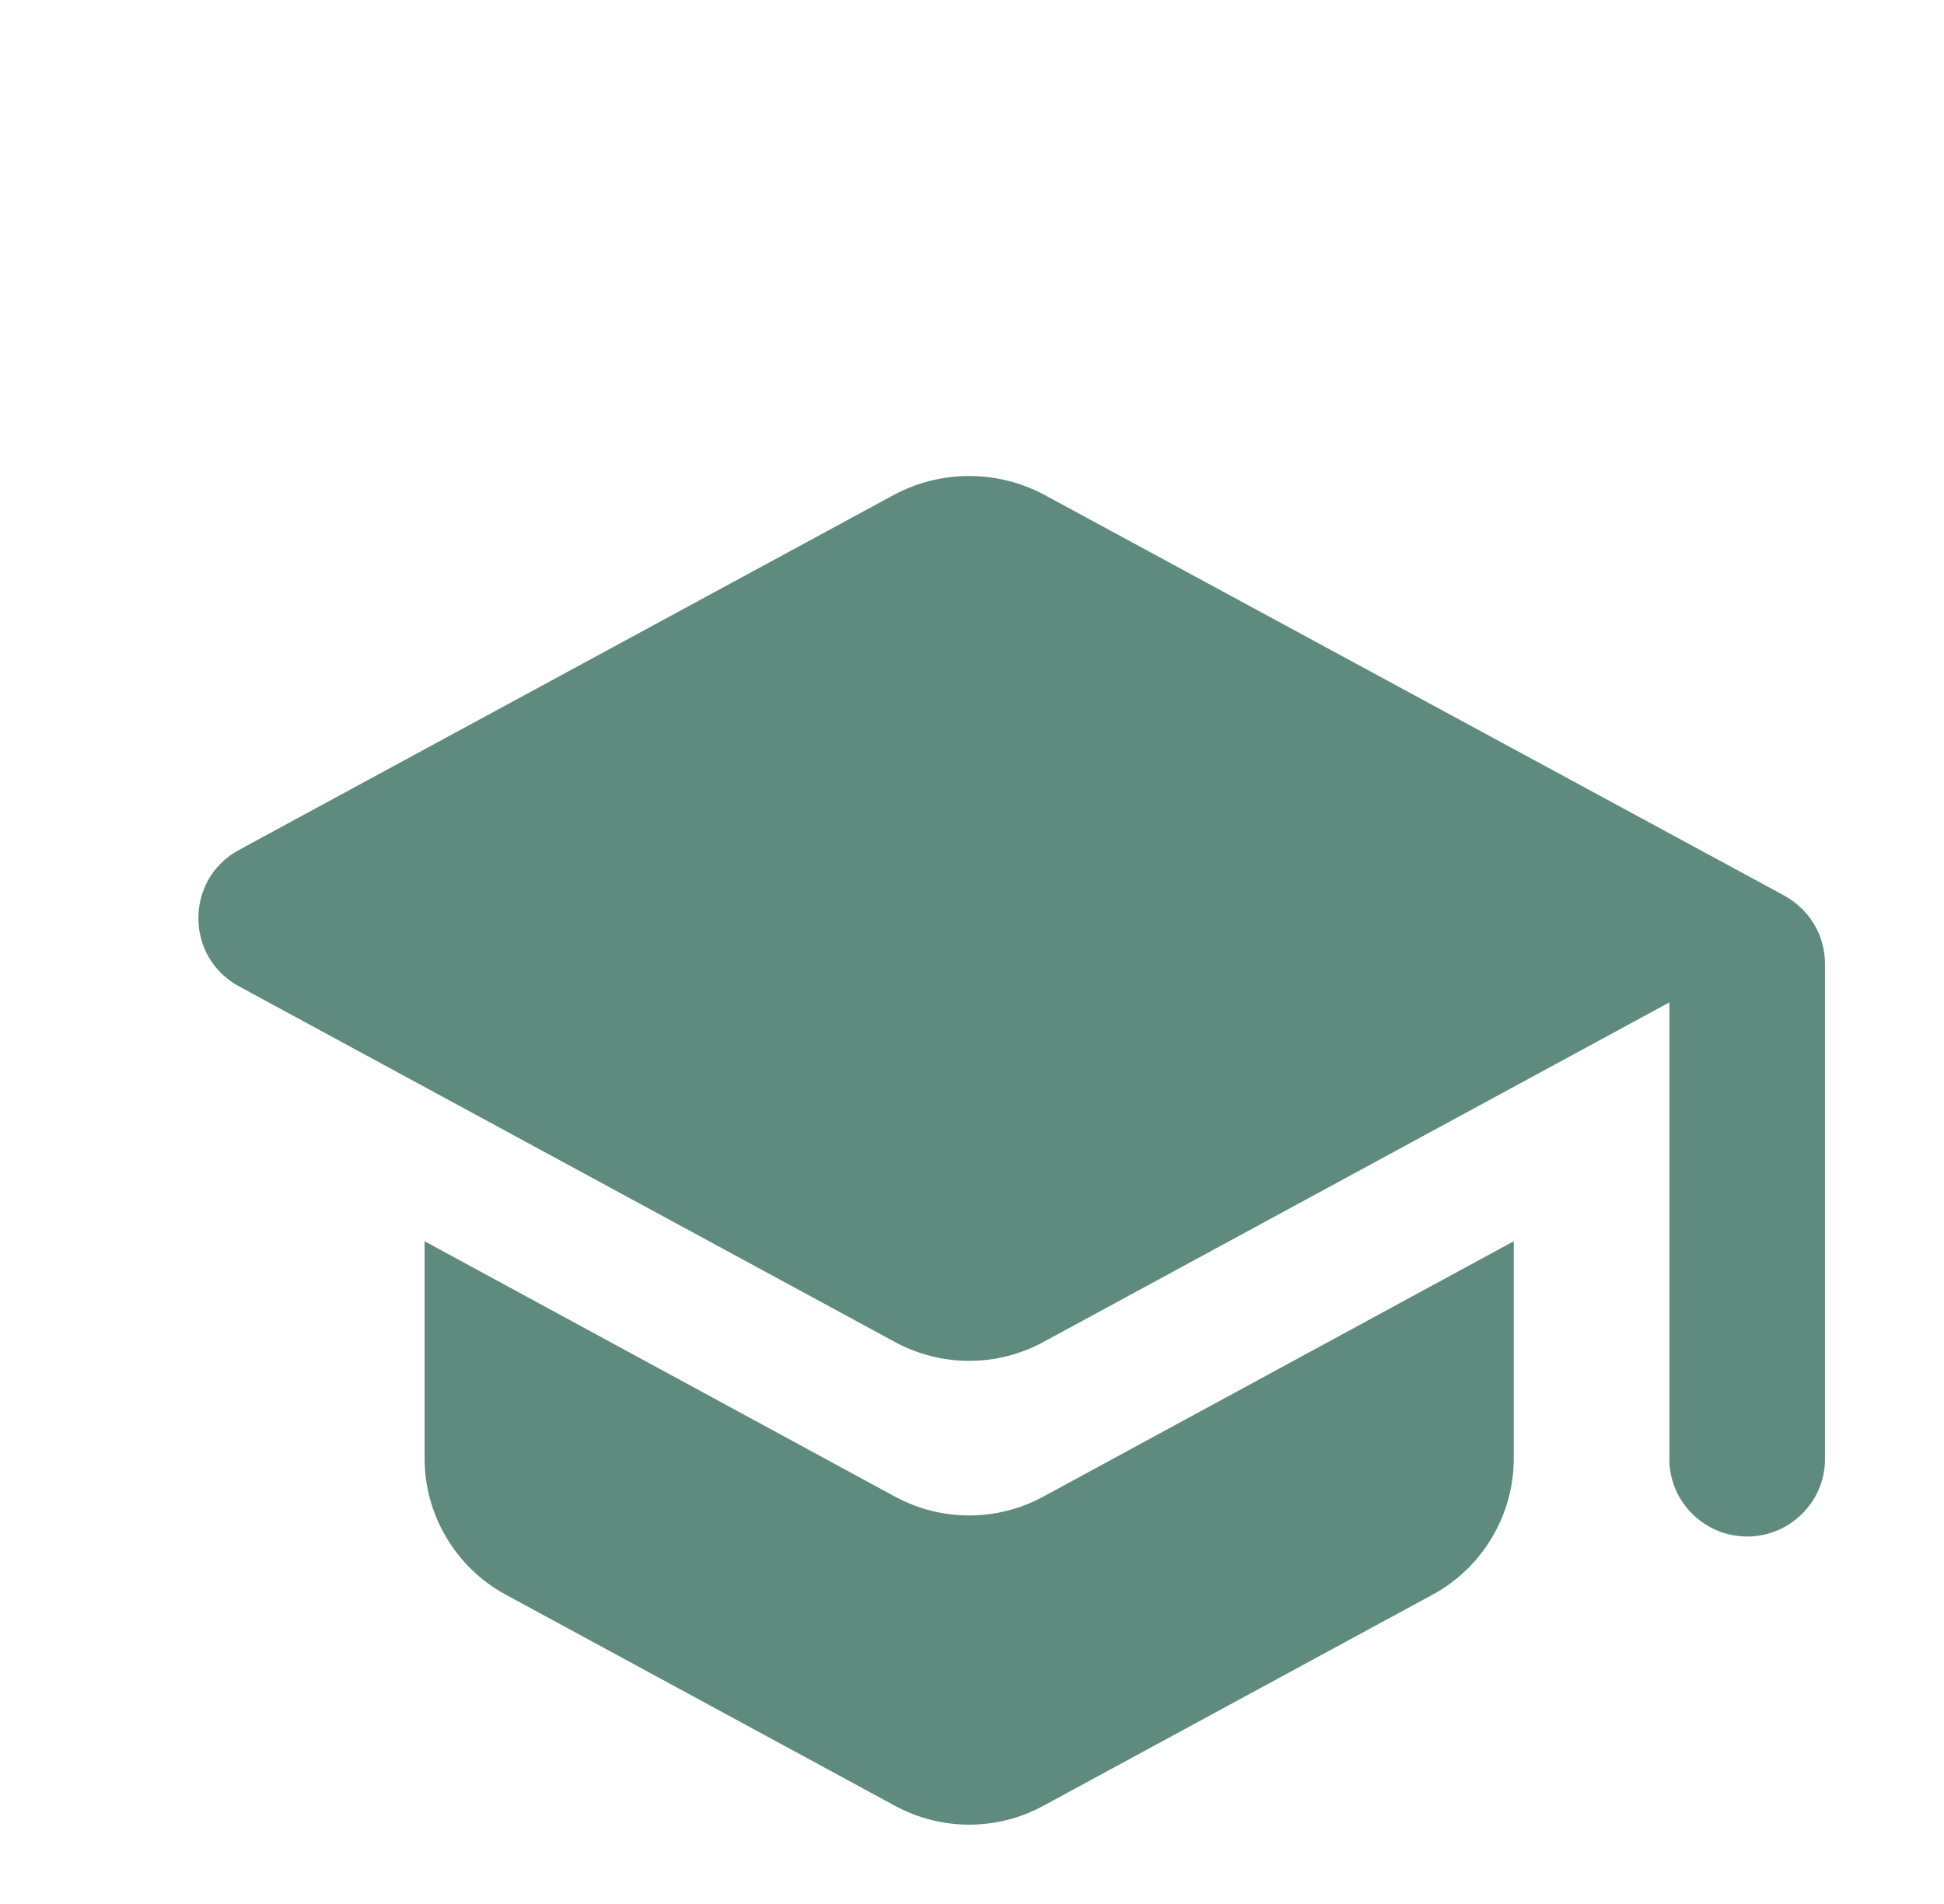 <svg width="49" height="48" viewBox="0 0 49 48" fill="none" xmlns="http://www.w3.org/2000/svg">
<g clip-path="url(#clip0_1_16)">
<g filter="url(#filter0_d_1_16)">
<path d="M9.702 26.292V31.768C9.702 33.191 10.486 34.516 11.741 35.198L21.546 40.518C22.723 41.161 24.135 41.161 25.311 40.518L35.117 35.198C36.371 34.516 37.156 33.191 37.156 31.768V26.292L25.311 32.723C24.135 33.366 22.723 33.366 21.546 32.723L9.702 26.292ZM21.546 7.468L5.015 16.432C3.662 17.172 3.662 19.121 5.015 19.861L21.546 28.826C22.723 29.468 24.135 29.468 25.311 28.826L41.078 20.271V31.788C41.078 32.859 41.96 33.736 43.039 33.736C44.117 33.736 45 32.859 45 31.788V19.296C45 18.575 44.608 17.932 43.98 17.581L25.311 7.468C24.732 7.161 24.085 7 23.429 7C22.772 7 22.126 7.161 21.546 7.468Z" fill="#5E8B7E"/>
</g>
</g>
<defs>
<filter id="filter0_d_1_16" x="0" y="7" width="51" height="44" filterUnits="userSpaceOnUse" color-interpolation-filters="sRGB">
<feFlood flood-opacity="0" result="BackgroundImageFix"/>
<feColorMatrix in="SourceAlpha" type="matrix" values="0 0 0 0 0 0 0 0 0 0 0 0 0 0 0 0 0 0 127 0" result="hardAlpha"/>
<feOffset dx="1" dy="5"/>
<feGaussianBlur stdDeviation="2.5"/>
<feComposite in2="hardAlpha" operator="out"/>
<feColorMatrix type="matrix" values="0 0 0 0 0.369 0 0 0 0 0.545 0 0 0 0 0.494 0 0 0 0.2 0"/>
<feBlend mode="normal" in2="BackgroundImageFix" result="effect1_dropShadow_1_16"/>
<feBlend mode="normal" in="SourceGraphic" in2="effect1_dropShadow_1_16" result="shape"/>
</filter>
<clipPath id="clip0_1_16">
<rect width="48" height="48" fill="white" transform="translate(0.5)"/>
</clipPath>
</defs>
</svg>
